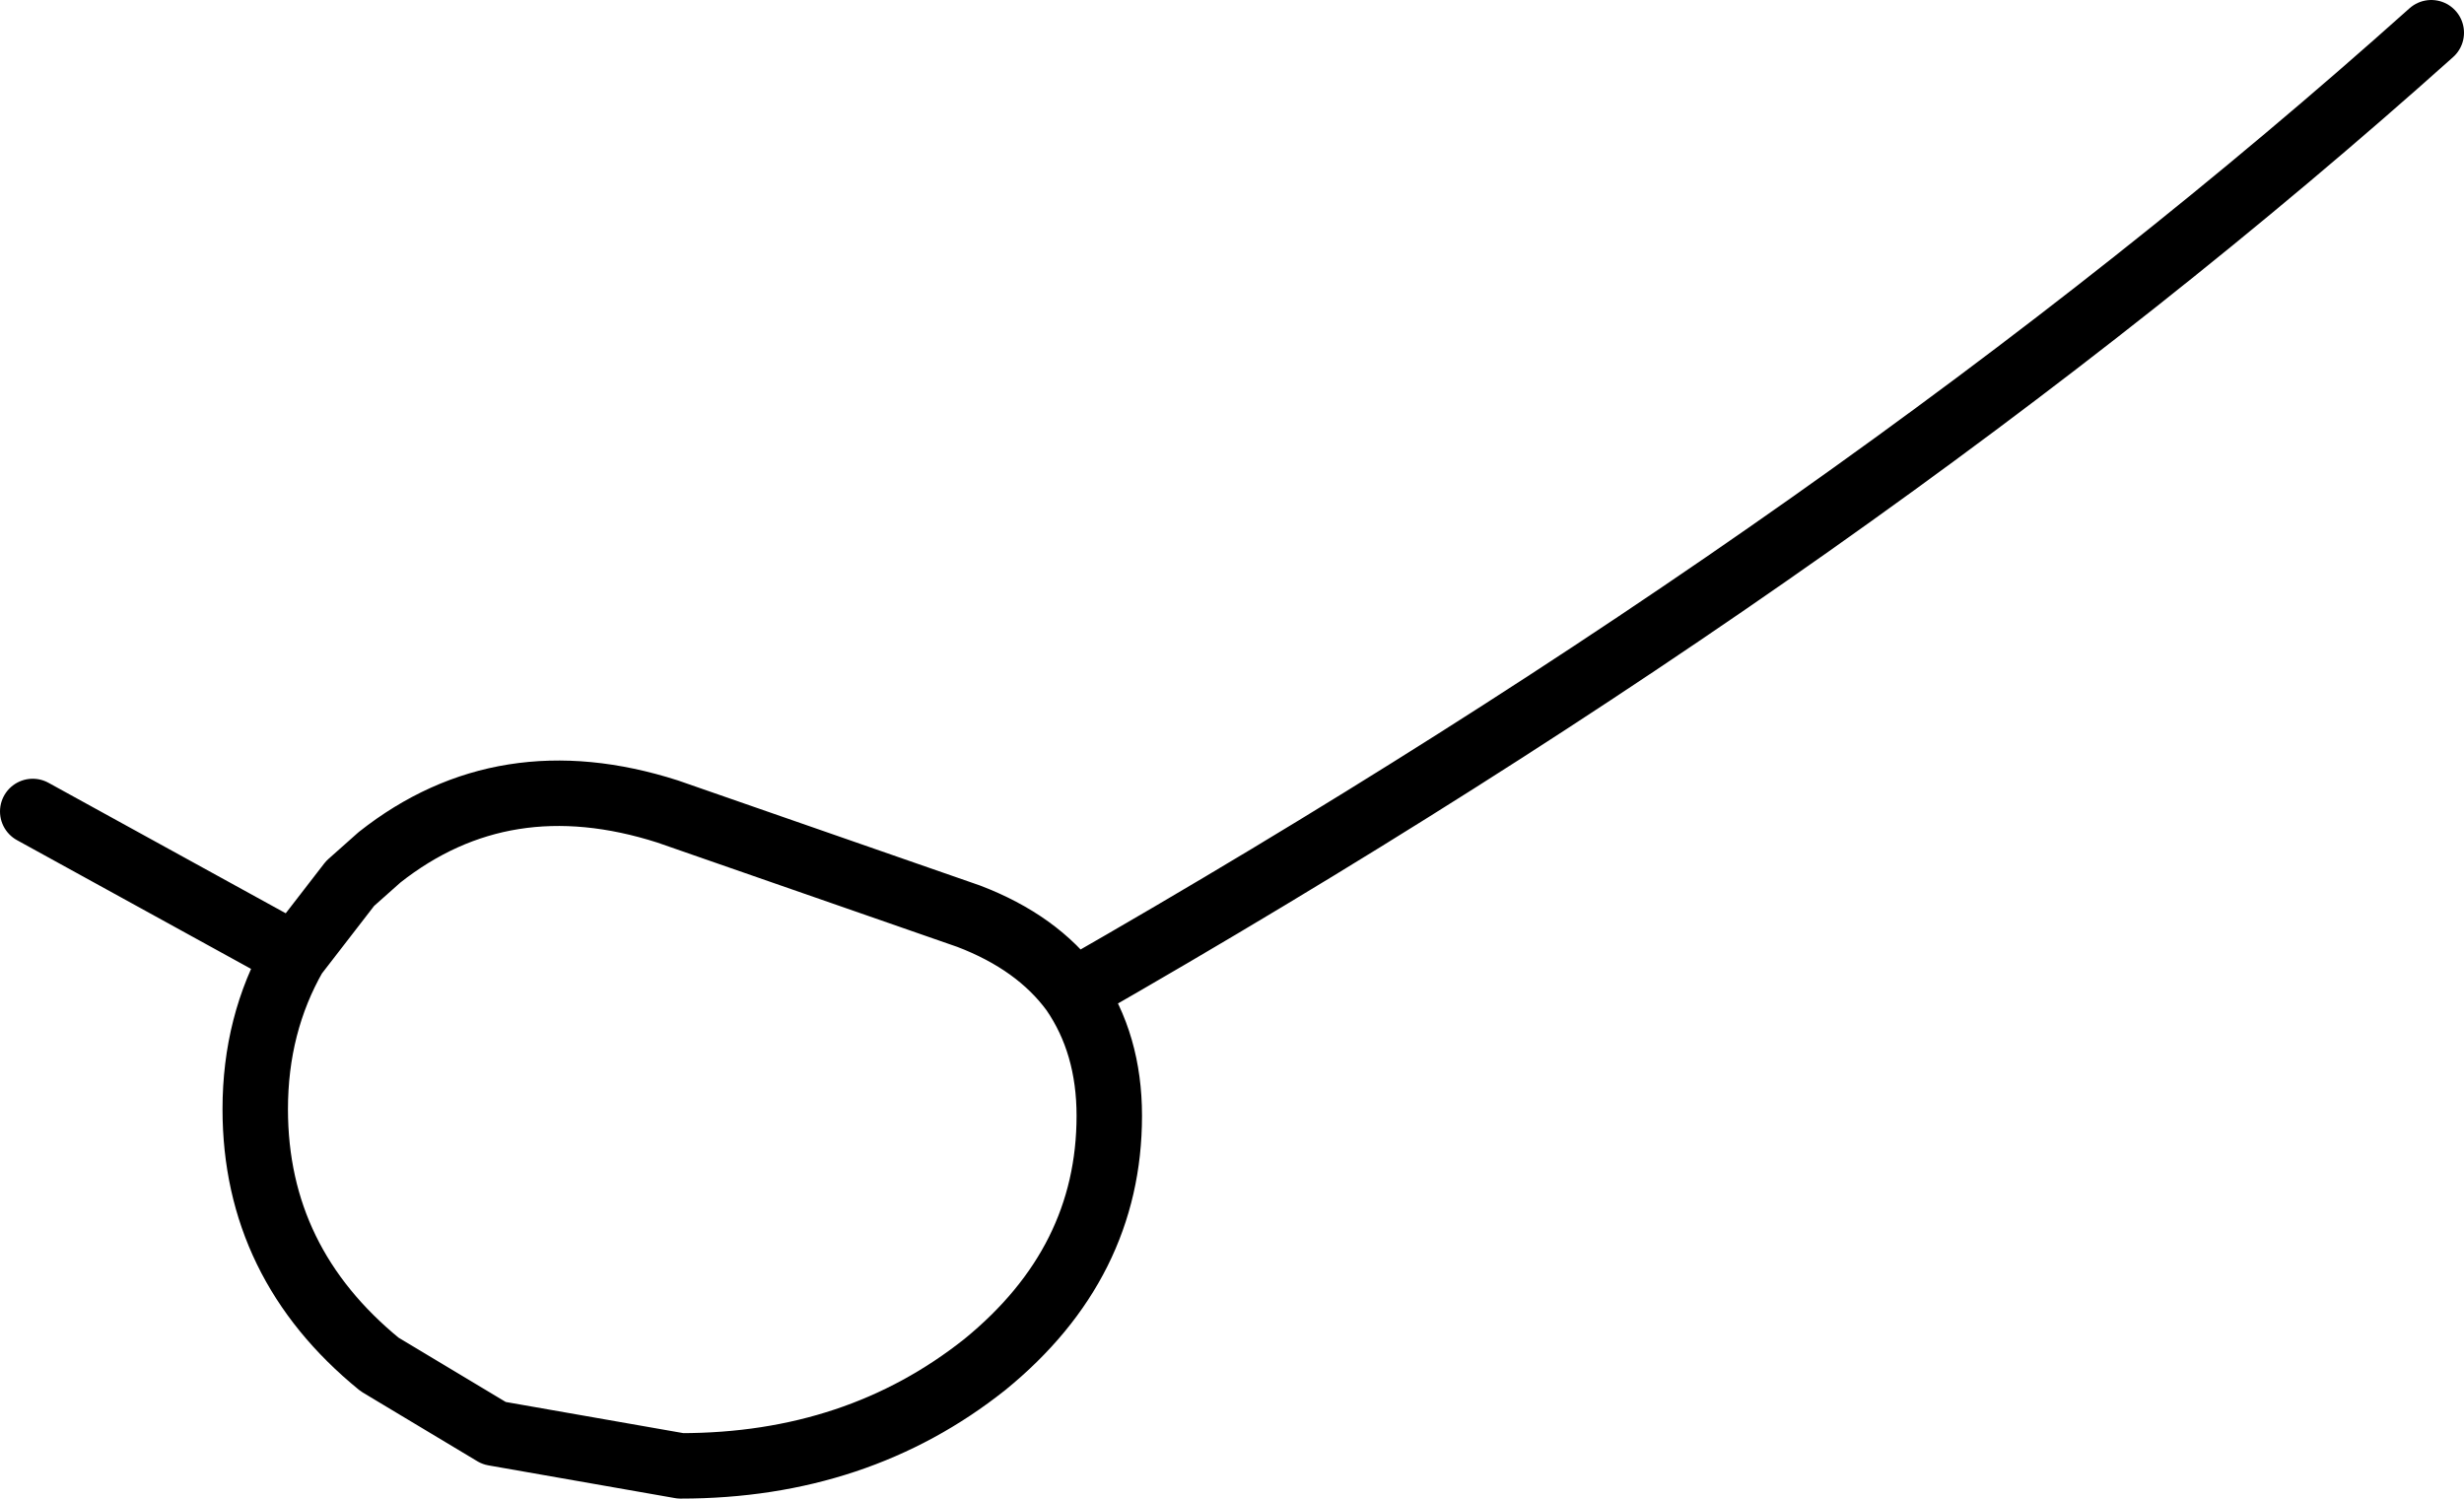 <?xml version="1.0" encoding="UTF-8" standalone="no"?>
<svg xmlns:xlink="http://www.w3.org/1999/xlink" height="22.9px" width="37.65px" xmlns="http://www.w3.org/2000/svg">
  <g transform="matrix(1.0, 0.0, 0.0, 1.0, -380.6, -168.05)">
    <path d="M417.75 168.55 Q409.15 176.25 397.0 183.2 397.55 184.0 397.55 185.1 397.55 187.35 395.65 188.9 393.7 190.45 391.0 190.45 L388.15 189.95 386.4 188.9 Q384.5 187.35 384.5 185.0 384.5 183.7 385.1 182.65 L381.1 180.45 M385.1 182.65 L385.95 181.55 386.4 181.15 Q388.3 179.65 390.8 180.45 L395.4 182.05 Q396.45 182.45 397.0 183.2" fill="none" stroke="#000000" stroke-linecap="round" stroke-linejoin="round" stroke-width="1.0"/>
  </g>
</svg>
